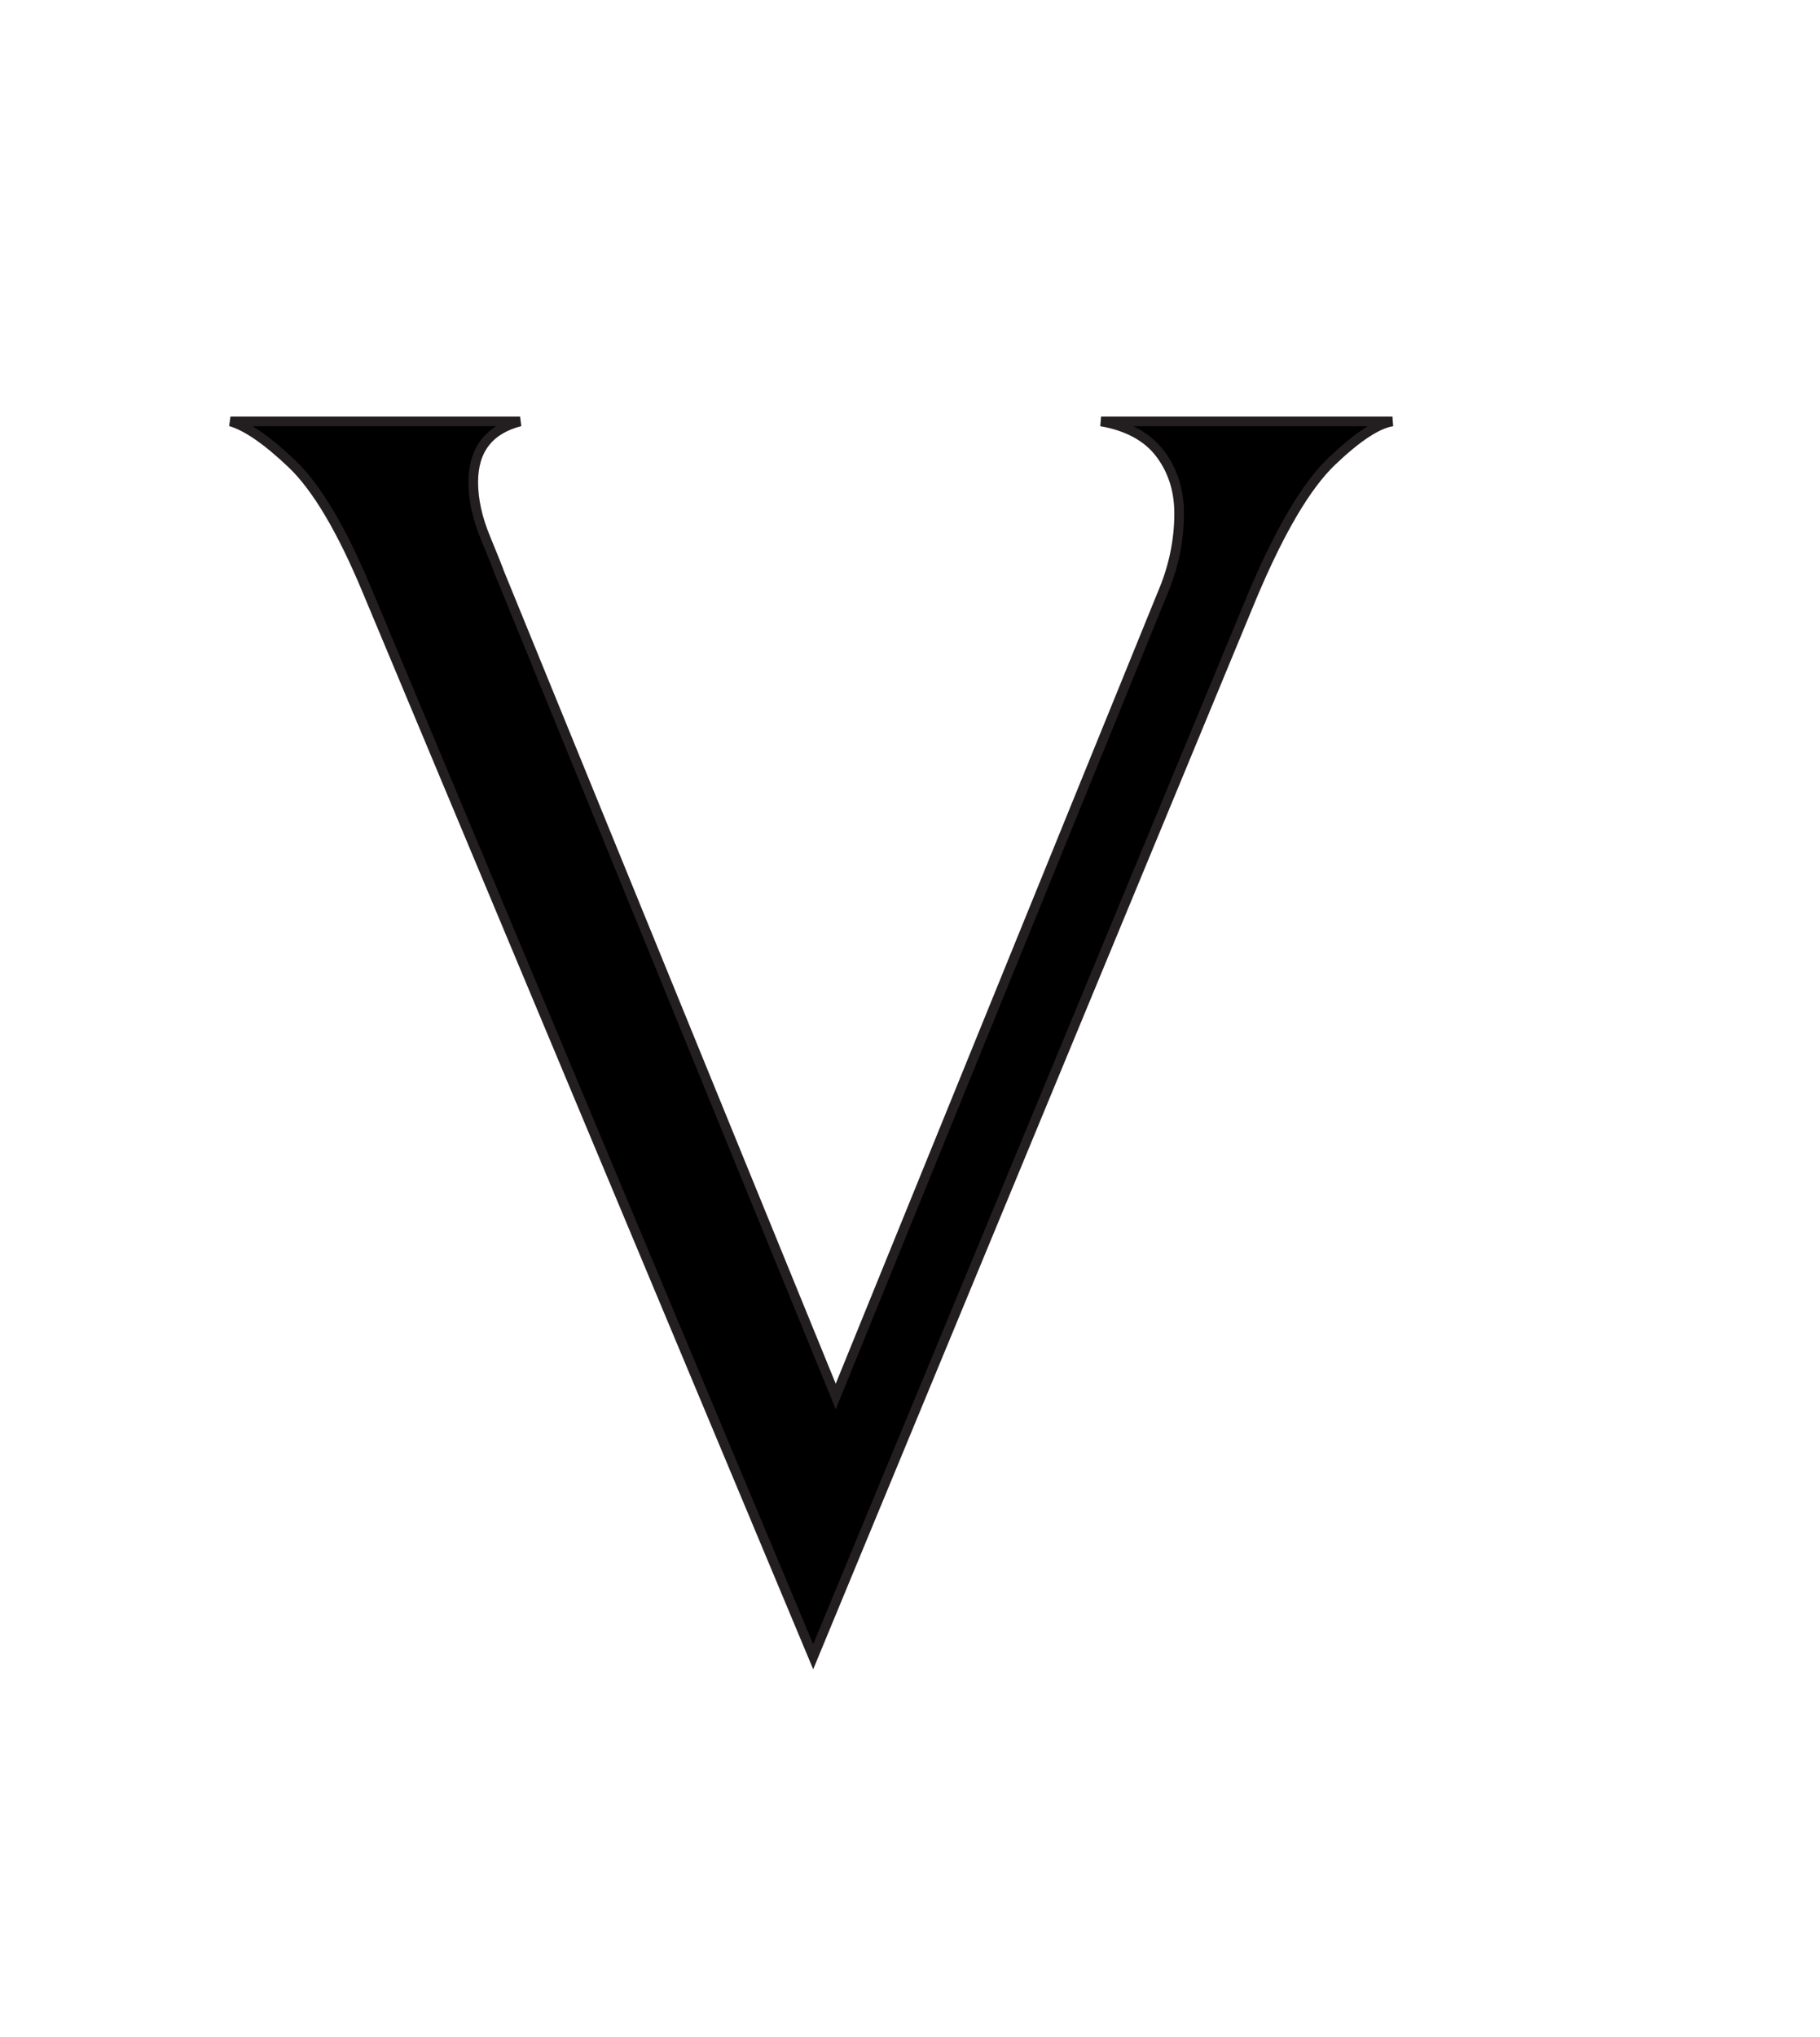 <?xml version="1.0" encoding="utf-8"?>
<!-- Generator: Adobe Illustrator 16.0.0, SVG Export Plug-In . SVG Version: 6.00 Build 0)  -->
<!DOCTYPE svg PUBLIC "-//W3C//DTD SVG 1.1//EN" "http://www.w3.org/Graphics/SVG/1.1/DTD/svg11.dtd">
<svg version="1.1" id="Layer_1" xmlns="http://www.w3.org/2000/svg" xmlns:xlink="http://www.w3.org/1999/xlink" x="0px" y="0px"
	 width="446px" height="499px" viewBox="0 0 446 499" enable-background="new 0 0 446 499" xml:space="preserve">
<g>
	<path stroke="#231F20" stroke-width="2.36" d="M284.275,111.097c-3.121-4.104-7.936-6.727-14.45-7.862h71.399
		c-3.686,0.571-8.646,3.825-14.875,9.775c-6.235,5.95-12.75,17-19.55,33.15L199.275,405.835L90.05,144.885
		c-6.235-15.015-12.398-25.427-18.487-31.237c-6.096-5.804-11.116-9.277-15.087-10.413h70.975
		c-7.65,1.985-11.475,6.946-11.475,14.875c0,4.25,0.989,8.786,2.975,13.6c1.979,4.821,3.114,7.65,3.4,8.5l82.45,201.875l79.9-196.35
		c2.829-6.515,4.25-13.175,4.25-19.975C288.95,120.095,287.39,115.208,284.275,111.097z"/>
</g>
</svg>
